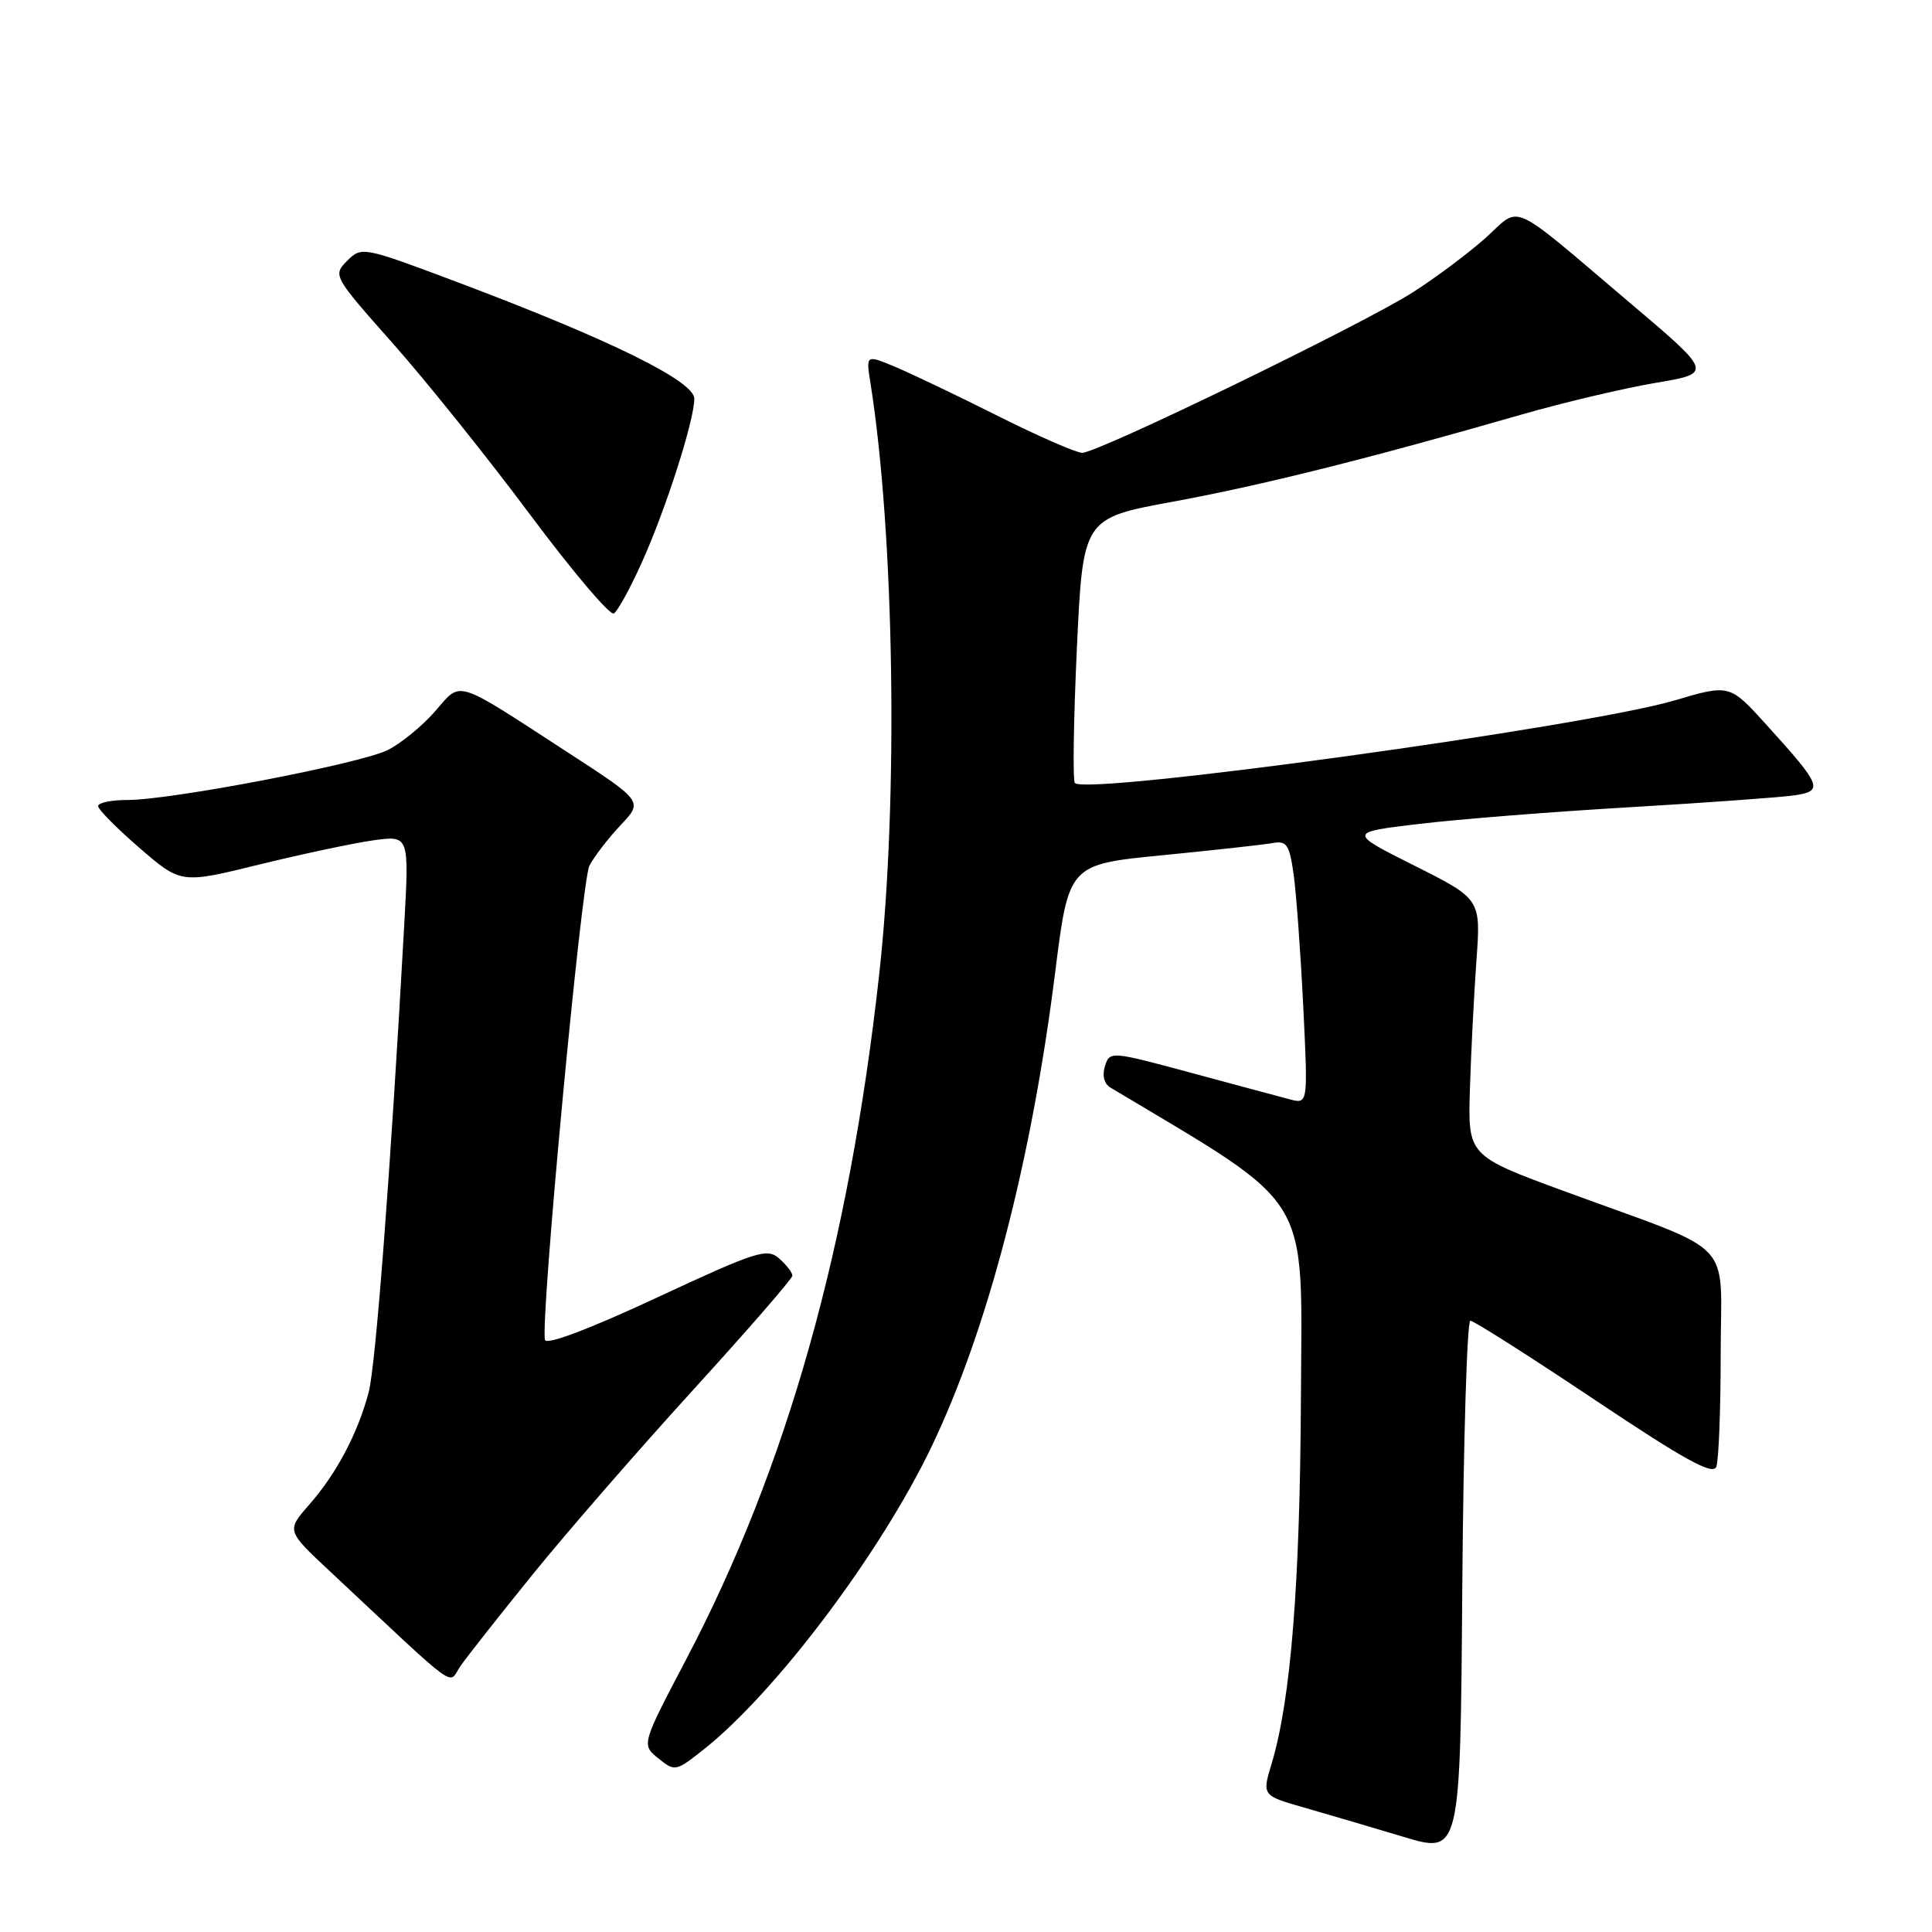 <?xml version="1.0" encoding="UTF-8" standalone="no"?>
<!DOCTYPE svg PUBLIC "-//W3C//DTD SVG 1.1//EN" "http://www.w3.org/Graphics/SVG/1.1/DTD/svg11.dtd" >
<svg xmlns="http://www.w3.org/2000/svg" xmlns:xlink="http://www.w3.org/1999/xlink" version="1.1" viewBox="0 0 256 256">
 <g >
 <path fill="currentColor"
d=" M 194.83 175.00 C 195.27 175.00 202.65 179.69 211.23 185.43 C 223.24 193.46 226.97 195.52 227.42 194.35 C 227.74 193.52 228.00 186.78 228.00 179.37 C 228.00 163.82 230.40 166.34 207.50 157.92 C 194.50 153.15 194.50 153.15 194.77 144.32 C 194.92 139.47 195.31 131.82 195.63 127.32 C 196.23 119.13 196.23 119.13 187.43 114.71 C 178.63 110.29 178.63 110.29 188.07 109.17 C 193.25 108.55 205.82 107.55 216.00 106.96 C 226.18 106.36 235.97 105.65 237.76 105.39 C 241.67 104.81 241.41 104.14 234.10 96.08 C 229.19 90.65 229.19 90.65 221.85 92.82 C 210.06 96.31 144.07 105.40 142.43 103.76 C 142.13 103.46 142.25 95.44 142.69 85.94 C 143.50 68.66 143.50 68.66 155.50 66.46 C 167.21 64.30 181.20 60.81 201.58 54.94 C 207.13 53.34 215.11 51.46 219.33 50.74 C 226.99 49.45 226.99 49.45 215.80 39.98 C 199.75 26.38 201.61 27.22 196.91 31.47 C 194.69 33.46 190.34 36.73 187.23 38.72 C 180.60 42.96 145.50 60.00 143.40 60.00 C 142.61 60.00 137.58 57.80 132.23 55.12 C 126.88 52.43 120.75 49.51 118.62 48.61 C 114.74 46.99 114.74 46.99 115.34 50.75 C 118.52 70.80 119.05 106.08 116.51 129.00 C 112.51 165.20 104.29 194.40 90.94 219.84 C 84.99 231.18 84.99 231.18 87.23 232.99 C 89.42 234.76 89.55 234.73 93.21 231.84 C 102.79 224.25 116.63 205.87 123.42 191.72 C 130.84 176.26 136.66 153.95 139.81 128.89 C 141.61 114.54 141.61 114.54 154.06 113.32 C 160.90 112.65 167.46 111.92 168.64 111.71 C 170.50 111.37 170.86 111.92 171.42 115.91 C 171.77 118.43 172.34 126.30 172.69 133.40 C 173.32 146.30 173.32 146.30 170.91 145.67 C 169.59 145.32 163.68 143.74 157.78 142.14 C 147.19 139.28 147.05 139.27 146.41 141.27 C 146.02 142.50 146.30 143.61 147.14 144.11 C 174.19 160.30 172.51 157.58 172.38 185.10 C 172.26 210.00 171.04 225.22 168.50 233.68 C 167.22 237.92 167.22 237.92 172.86 239.53 C 175.96 240.42 181.88 242.16 186.00 243.40 C 193.50 245.65 193.50 245.65 193.76 210.33 C 193.91 190.90 194.39 175.00 194.83 175.00 Z  M 70.64 208.55 C 75.12 203.02 84.68 192.03 91.89 184.12 C 99.10 176.21 105.00 169.42 105.00 169.03 C 105.00 168.63 104.21 167.61 103.25 166.76 C 101.65 165.34 100.29 165.77 87.00 171.96 C 78.05 176.13 72.39 178.26 72.21 177.54 C 71.58 174.98 77.04 116.79 78.10 114.71 C 78.73 113.50 80.59 111.08 82.23 109.34 C 85.22 106.18 85.22 106.18 75.16 99.65 C 59.99 89.80 61.21 90.18 57.60 94.31 C 55.89 96.25 53.08 98.55 51.34 99.40 C 47.67 101.21 22.69 106.00 16.93 106.00 C 14.77 106.00 13.00 106.36 13.00 106.81 C 13.00 107.25 15.47 109.75 18.49 112.36 C 23.99 117.11 23.99 117.11 34.41 114.54 C 40.15 113.14 46.95 111.69 49.53 111.34 C 54.22 110.70 54.22 110.70 53.56 122.60 C 51.75 155.21 49.79 180.91 48.85 184.49 C 47.41 189.92 44.59 195.26 40.97 199.38 C 37.95 202.82 37.95 202.82 43.73 208.22 C 61.30 224.66 59.32 223.23 61.00 220.78 C 61.83 219.58 66.16 214.08 70.64 208.55 Z  M 85.01 74.61 C 88.19 67.59 92.00 55.71 92.00 52.83 C 92.00 50.50 80.87 45.02 60.72 37.43 C 48.07 32.67 47.92 32.64 46.00 34.56 C 44.09 36.48 44.16 36.60 52.05 45.50 C 56.44 50.45 64.62 60.65 70.23 68.18 C 75.84 75.70 80.84 81.60 81.34 81.29 C 81.84 80.98 83.49 77.98 85.01 74.61 Z "/>
</g>
</svg>